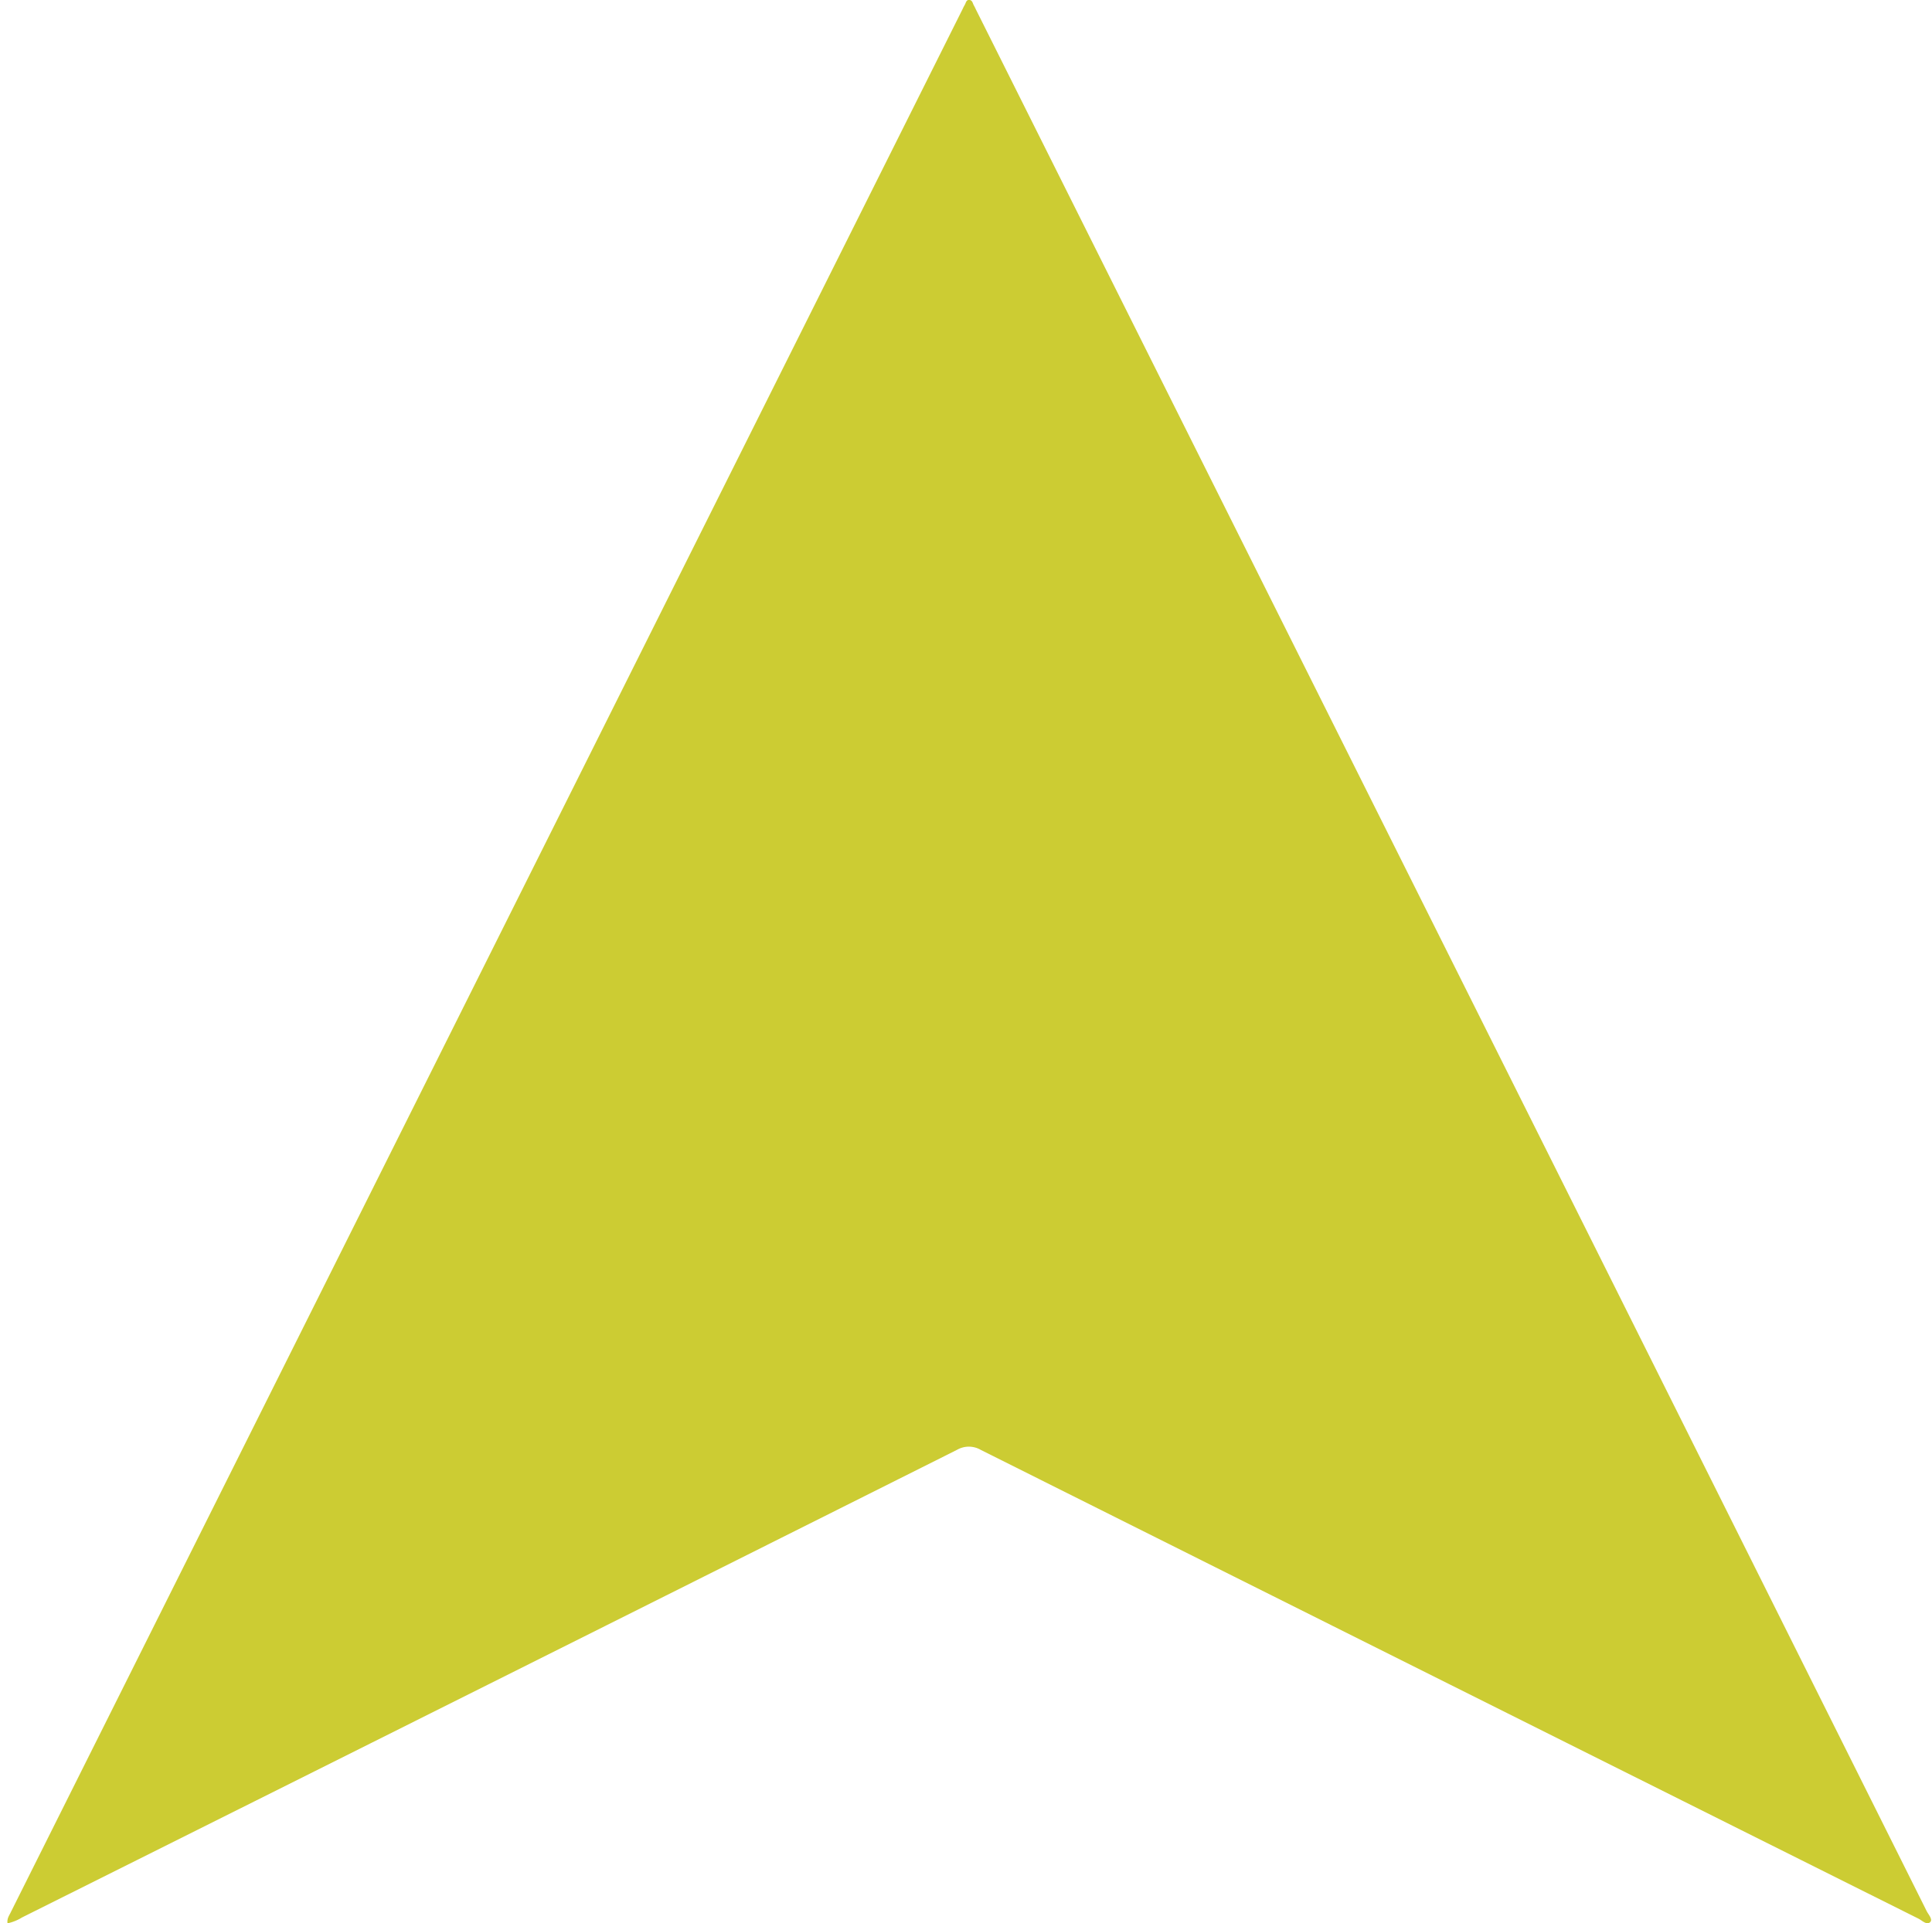 <svg id="Layer_1" data-name="Layer 1" xmlns="http://www.w3.org/2000/svg" viewBox="0 0 612 609.39"><defs><style>.cls-1{fill:#cc3;}</style></defs><title>up-arrow-green</title><path class="cls-1" d="M2.38,609.41c-.21-1.59.56-2.49,1-3.45L305,2.72a9.92,9.92,0,0,1,.55-1.07c.42-.63.47-1.76,1.5-1.67s1.06,1.12,1.47,1.79c.26.44.46.91.68,1.36l195.1,390.19q53,106.07,106,212.19c.56,1.13,2,2.62,1.14,3.5-1.11,1.09-2.55-.5-3.74-1.09q-148.51-74.2-297-148.51a7.52,7.52,0,0,0-7.6,0Q155.14,533.55,7,607.54A14.75,14.75,0,0,1,2.38,609.41Z"/></svg>